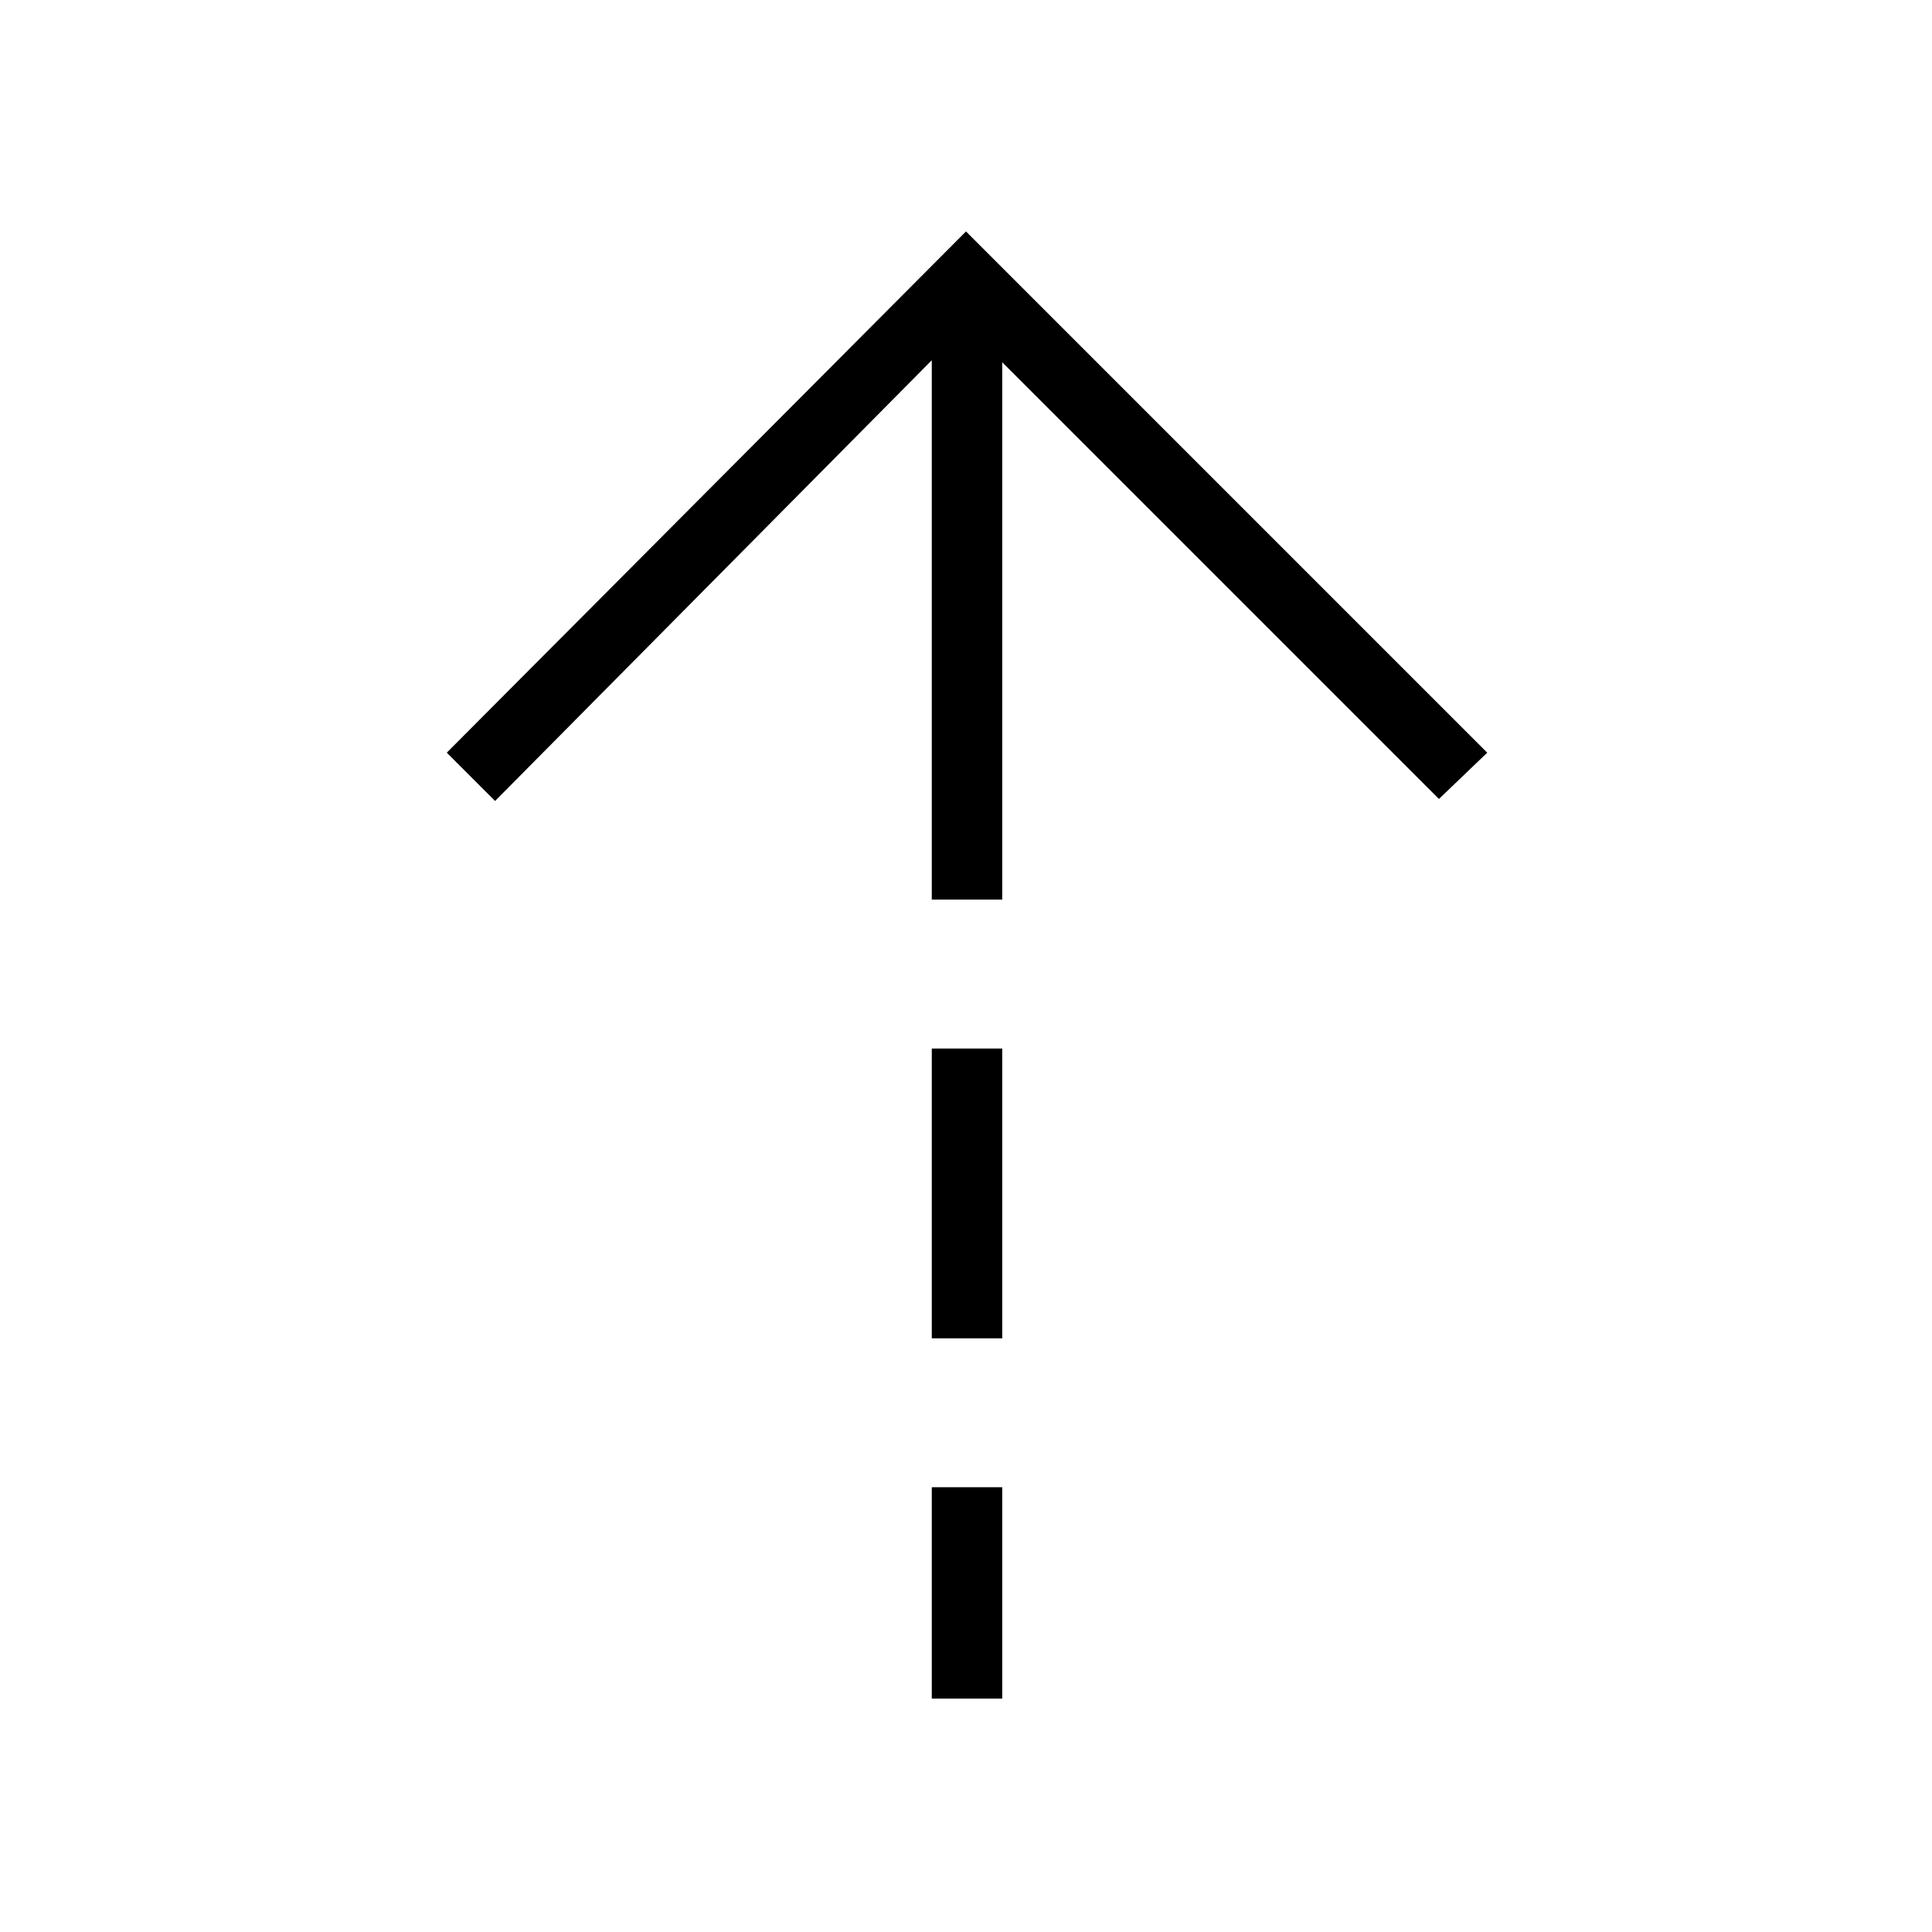 <svg xmlns="http://www.w3.org/2000/svg" height="48" viewBox="0 -960 960 960" width="48"><path d="M463-781 246-562l-24-24 258-259 259 259-24 23-217-217v267h-35v-268Zm0 486v-144h35v144h-35Zm0 179v-105h35v105h-35Z"/></svg>